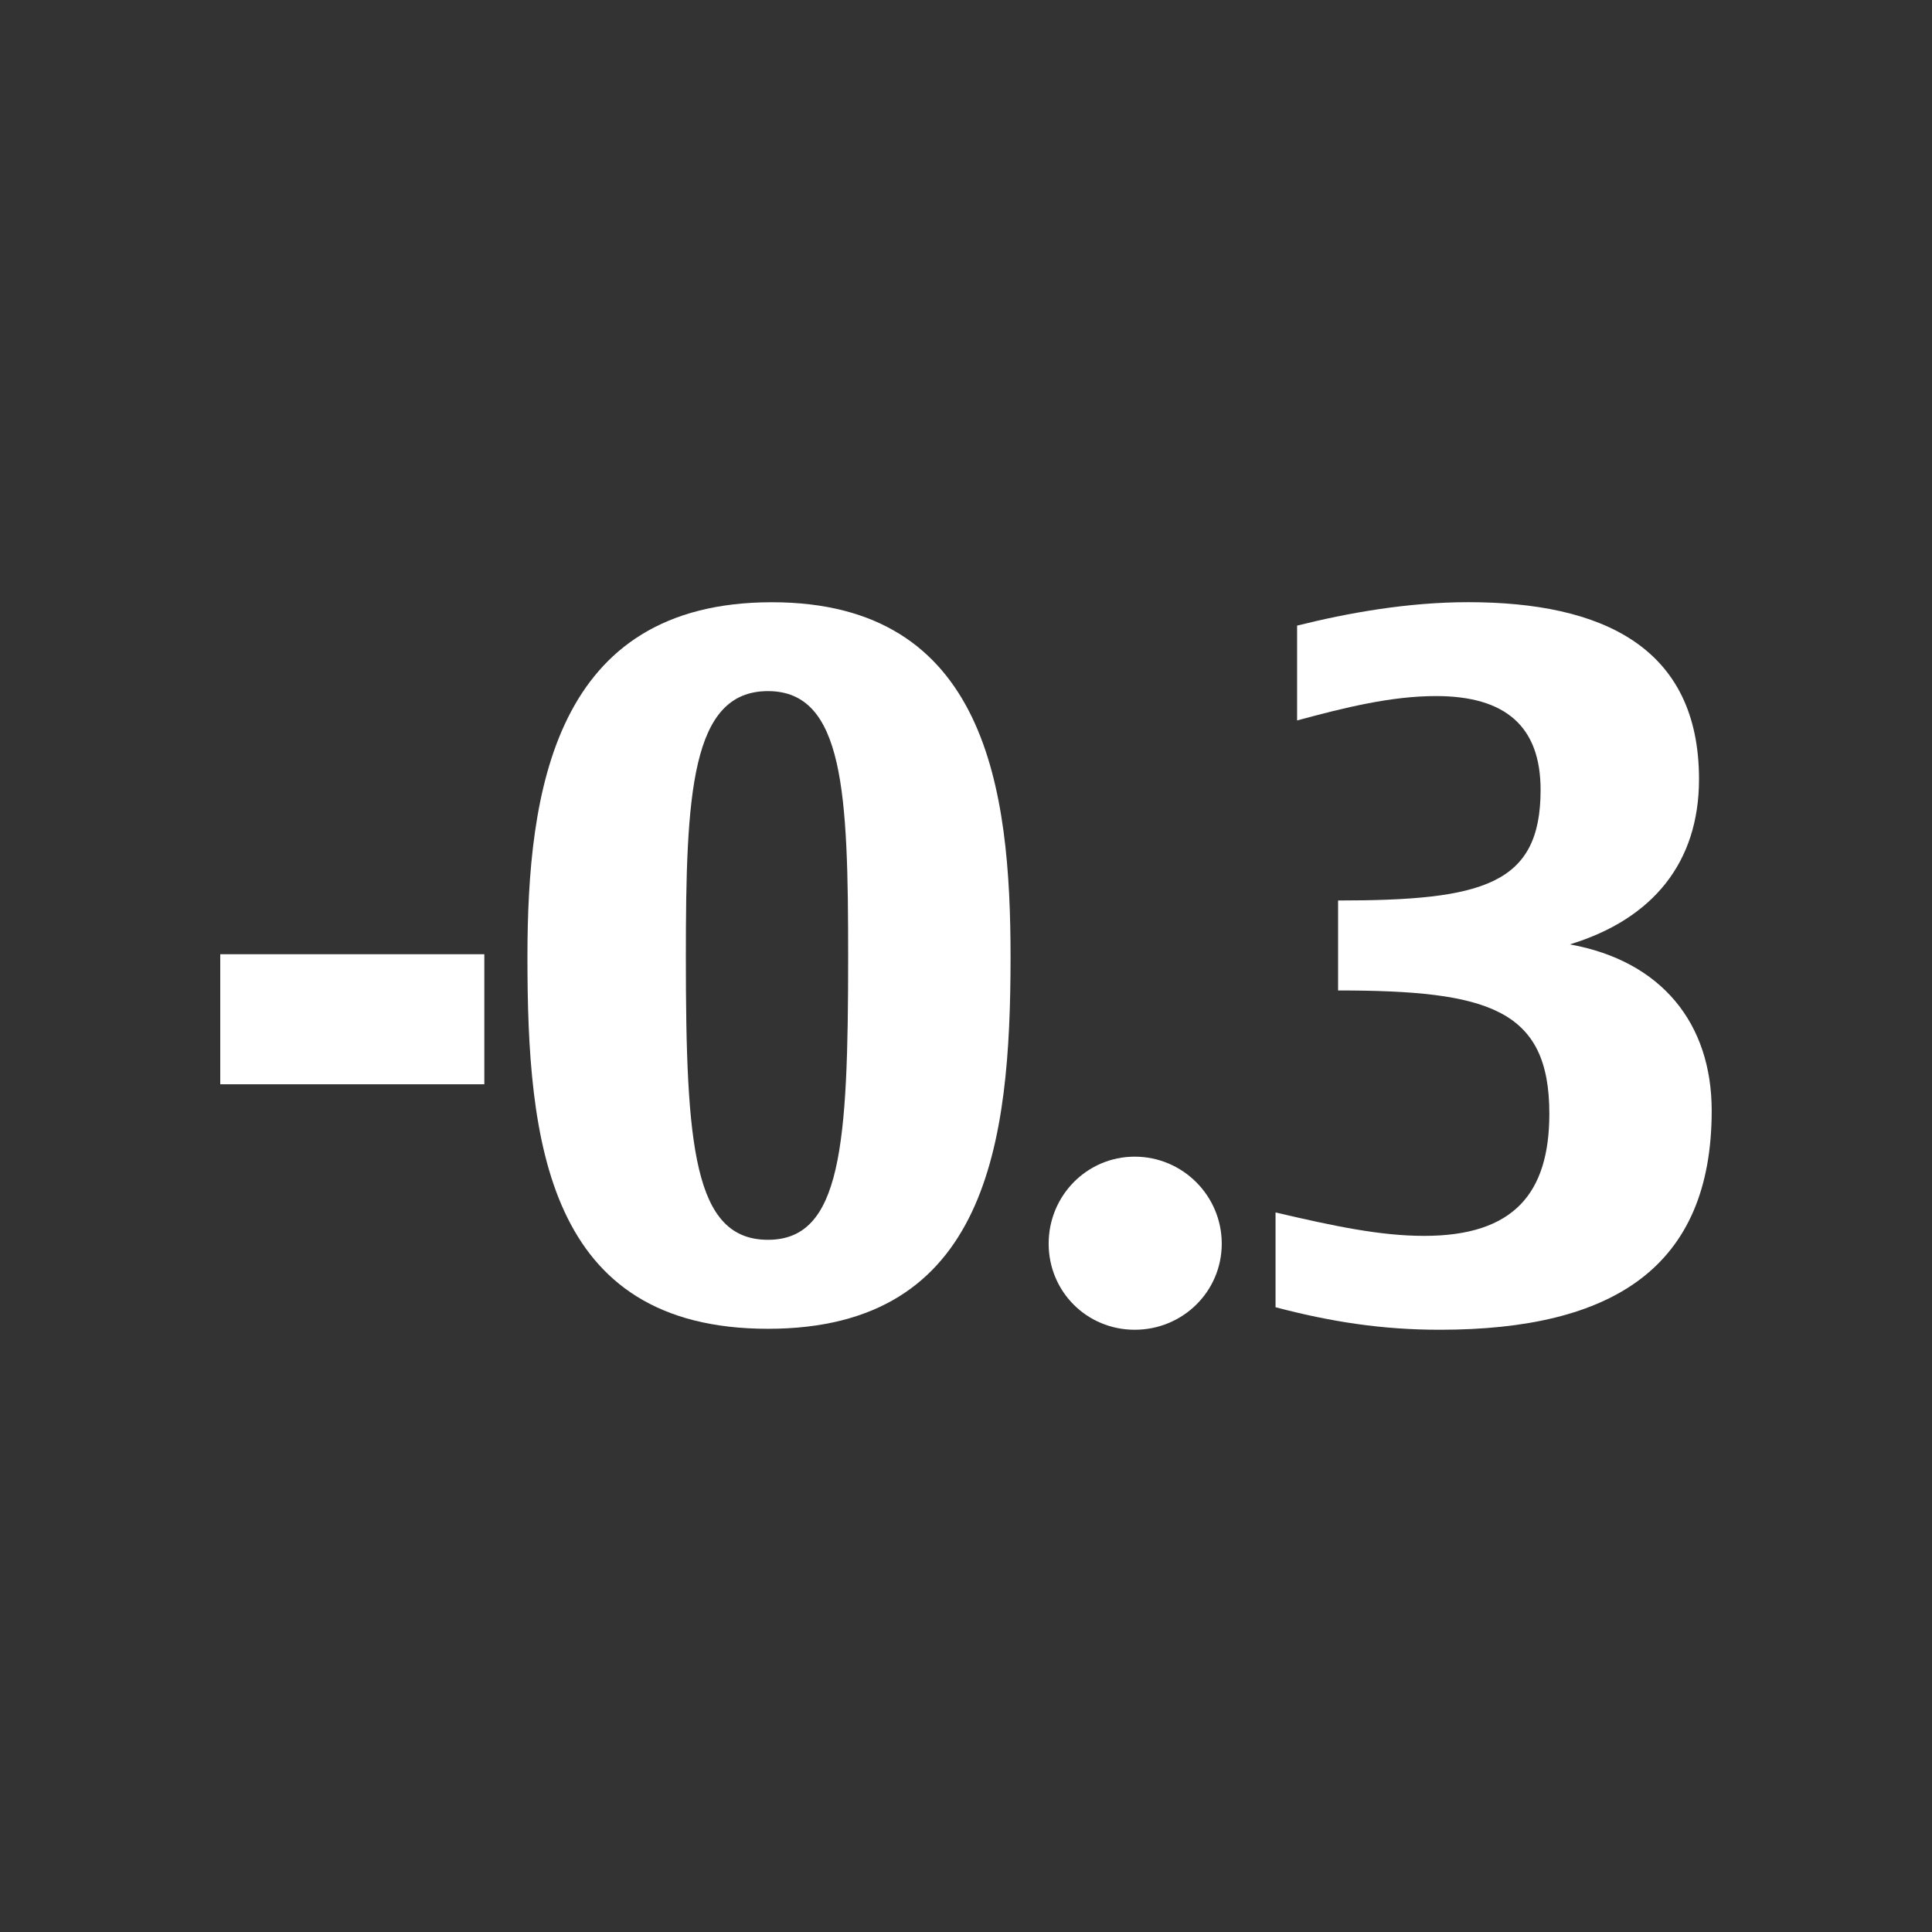 <?xml version="1.0" encoding="iso-8859-1"?>
<!-- Generator: Adobe Illustrator 14.0.0, SVG Export Plug-In . SVG Version: 6.00 Build 43363)  -->
<!DOCTYPE svg PUBLIC "-//W3C//DTD SVG 1.1//EN" "http://www.w3.org/Graphics/SVG/1.1/DTD/svg11.dtd">
<svg version="1.1" id="icon-m-camera-exposure-minus03-layer"
	 xmlns="http://www.w3.org/2000/svg" xmlns:xlink="http://www.w3.org/1999/xlink" x="0px" y="0px" width="32px" height="32px"
	 viewBox="0 0 32 32" style="enable-background:new 0 0 32 32;" xml:space="preserve">
<rect x="0" y="0" width="32" height="32" fill="#333333" stroke="none"/>
<g id="icon-m-camera-exposure-minus03">
	<g>
		<rect style="fill:none;" width="32" height="32"/>
	</g>
	<g>
		<path style="fill:#FFFFFF;" d="M8.022,17.959H3.648v-2.154h4.374V17.959z"/>
		<path style="fill:#FFFFFF;" d="M12.72,22.009c-3.677,0-3.984-3.126-3.984-6.155c0-2.737,0.437-5.879,4.049-5.879
			c3.563,0,3.953,3.109,3.953,5.879C16.737,18.915,16.364,22.009,12.72,22.009z M12.72,11.447c-1.279,0-1.36,1.718-1.36,4.406
			c0,3.127,0.129,4.682,1.36,4.682c1.215,0,1.328-1.555,1.328-4.682C14.048,13.148,13.983,11.447,12.72,11.447z"/>
		<path style="fill:#FFFFFF;" d="M18.795,22.025c-0.794,0-1.426-0.632-1.426-1.426s0.632-1.441,1.426-1.441s1.441,0.647,1.441,1.441
			S19.589,22.025,18.795,22.025z"/>
		<path style="fill:#FFFFFF;" d="M23.784,11.529c-0.745,0-1.522,0.193-2.3,0.404v-1.571c0.842-0.21,1.83-0.388,2.834-0.388
			c2.22,0,3.823,0.744,3.823,2.932c0,1.376-0.762,2.316-2.139,2.736c1.522,0.275,2.349,1.312,2.349,2.754
			c0,2.592-1.636,3.629-4.503,3.629c-0.955,0-1.798-0.13-2.721-0.373v-1.57c0.972,0.227,1.733,0.388,2.462,0.388
			c1.49,0,2.073-0.712,2.073-2.024c0-1.733-1.005-2.041-3.499-2.041v-1.49c2.397,0,3.354-0.259,3.354-1.83
			C25.518,12.031,24.935,11.529,23.784,11.529z"/>
	</g>
</g>
</svg>
